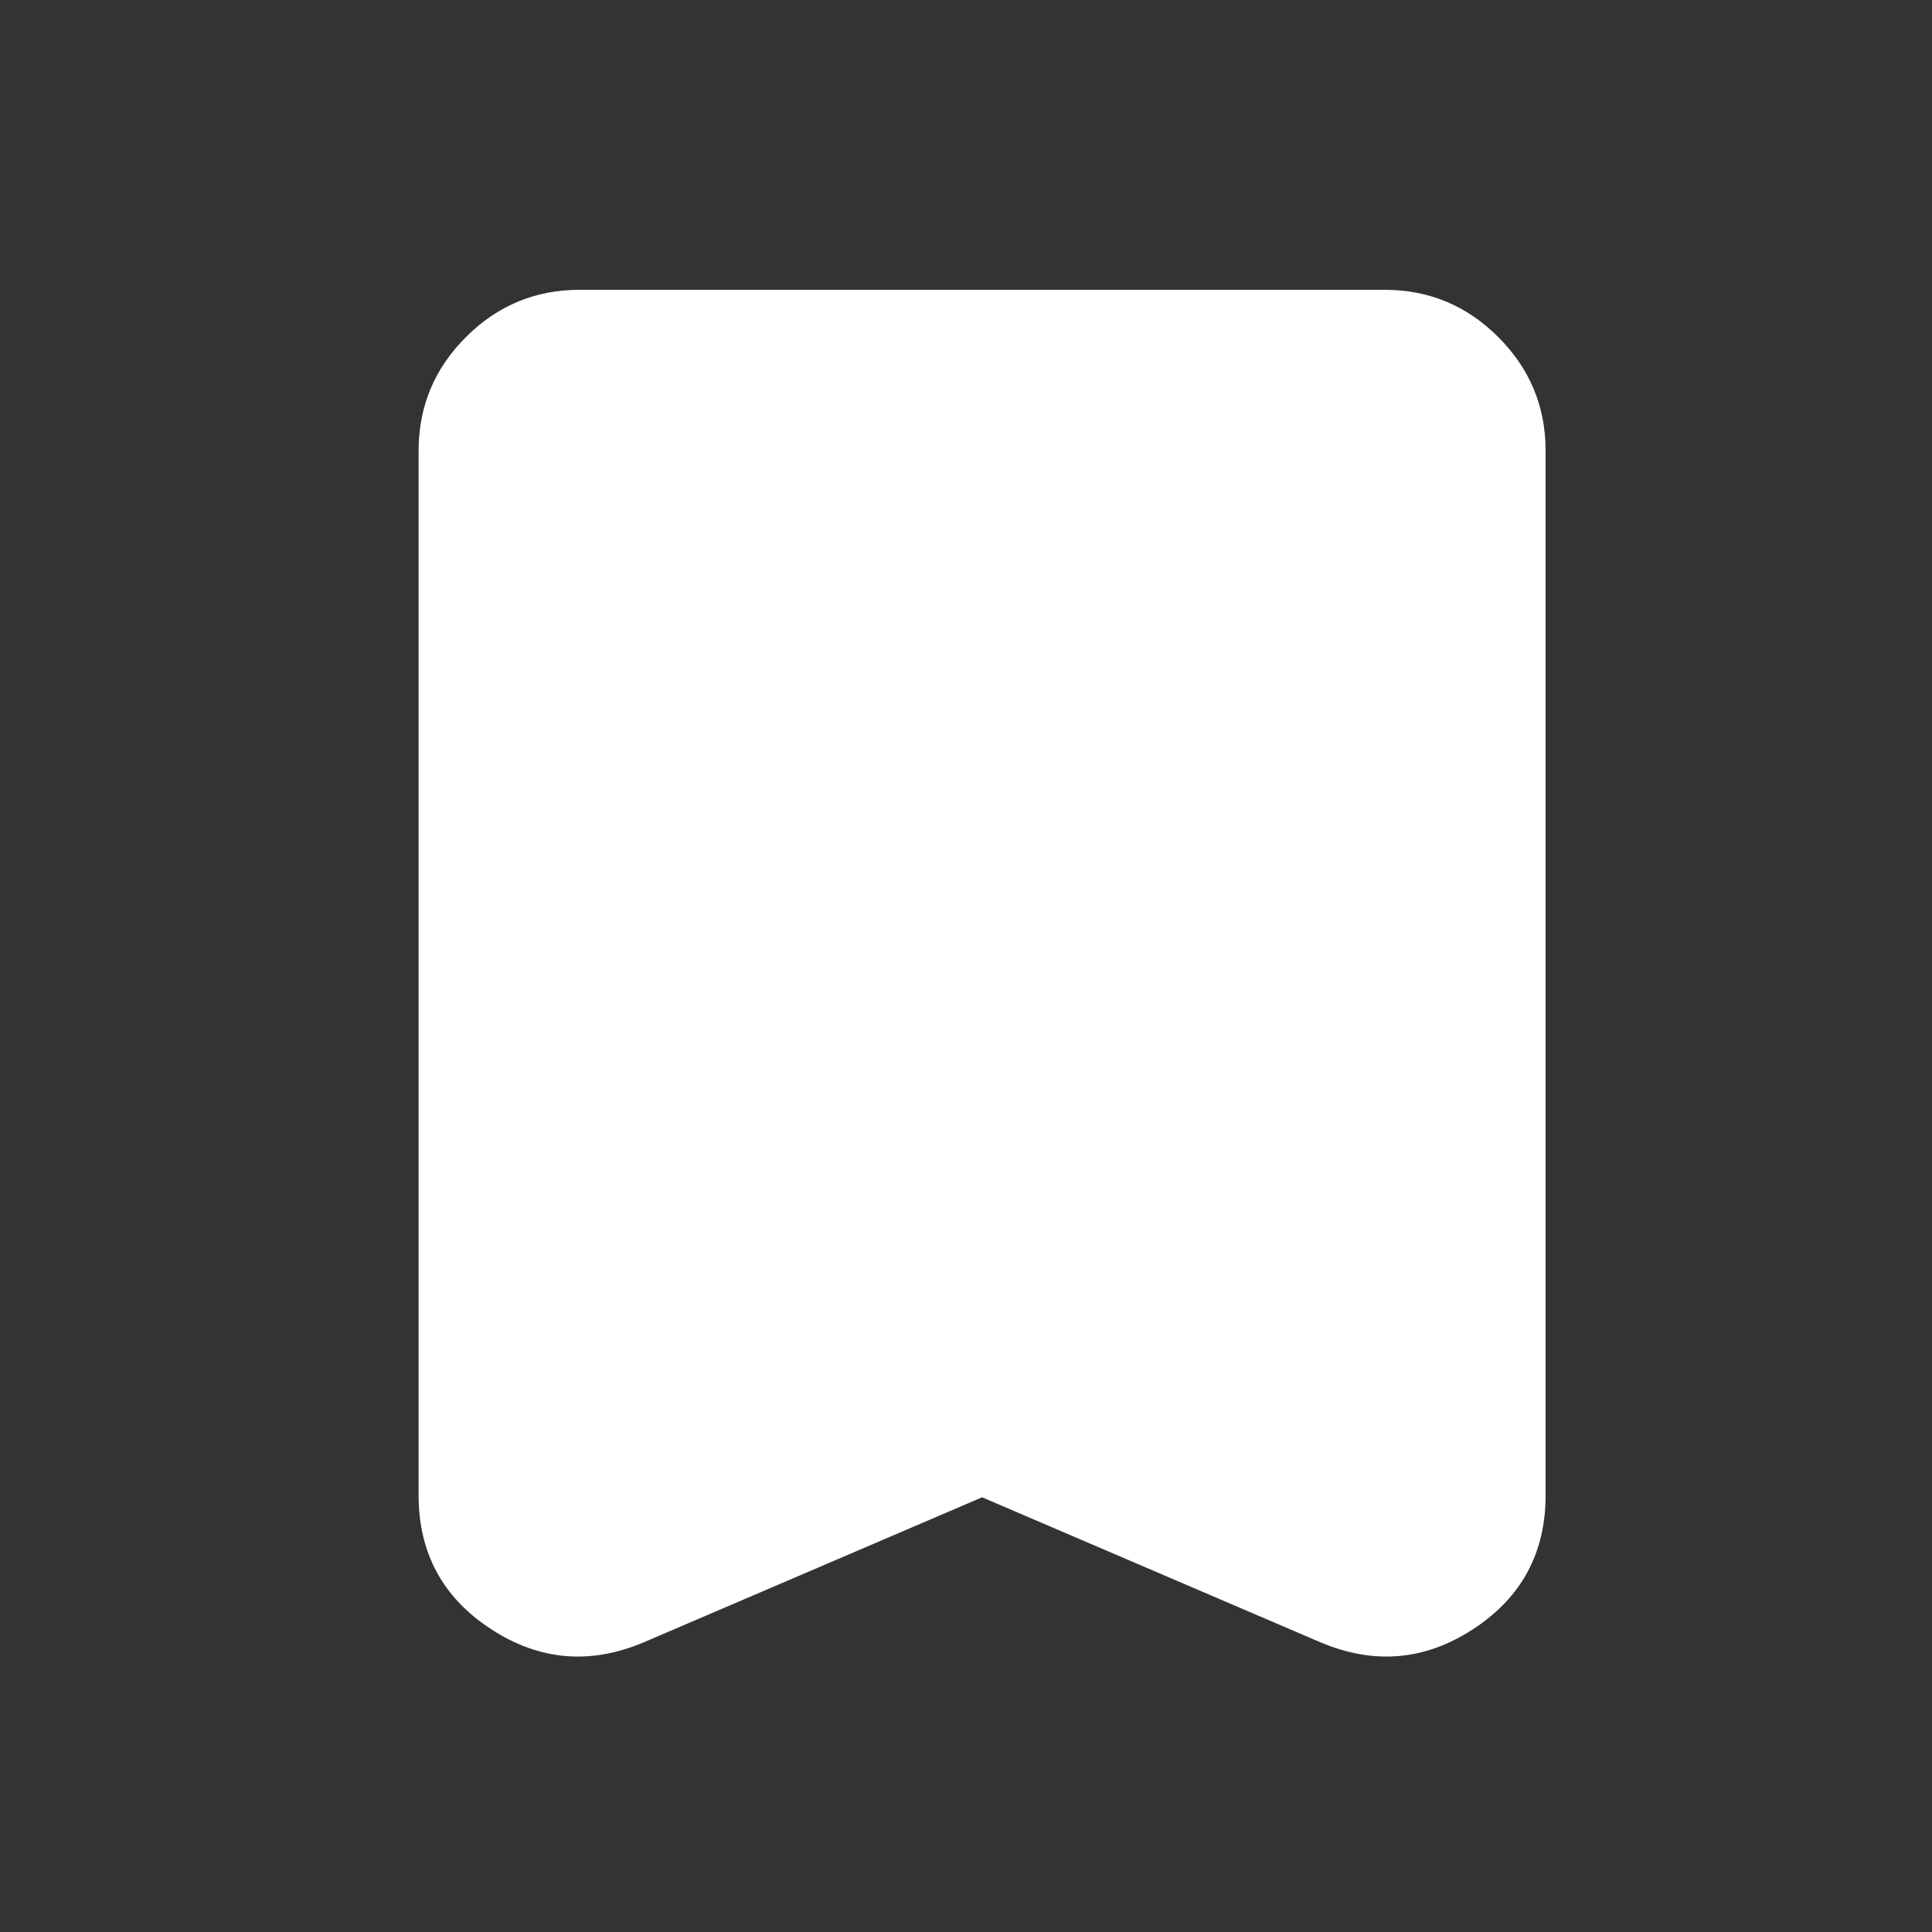 <svg width="60" height="60" viewBox="0 0 60 60" fill="none" xmlns="http://www.w3.org/2000/svg">
<rect x="0" y="0" width="60" height="60" fill="#333333" stroke="none"/>
<path d="M30.5 46.5L20 51C18.333 51.708 16.75 51.573 15.25 50.594C13.75 49.615 13 48.229 13 46.438V14C13 12.625 13.49 11.448 14.469 10.469C15.448 9.49 16.625 9 18 9H43C44.375 9 45.552 9.49 46.531 10.469C47.51 11.448 48 12.625 48 14V46.438C48 48.229 47.25 49.615 45.75 50.594C44.25 51.573 42.667 51.708 41 51L30.5 46.5Z" fill="white"/>
</svg>
